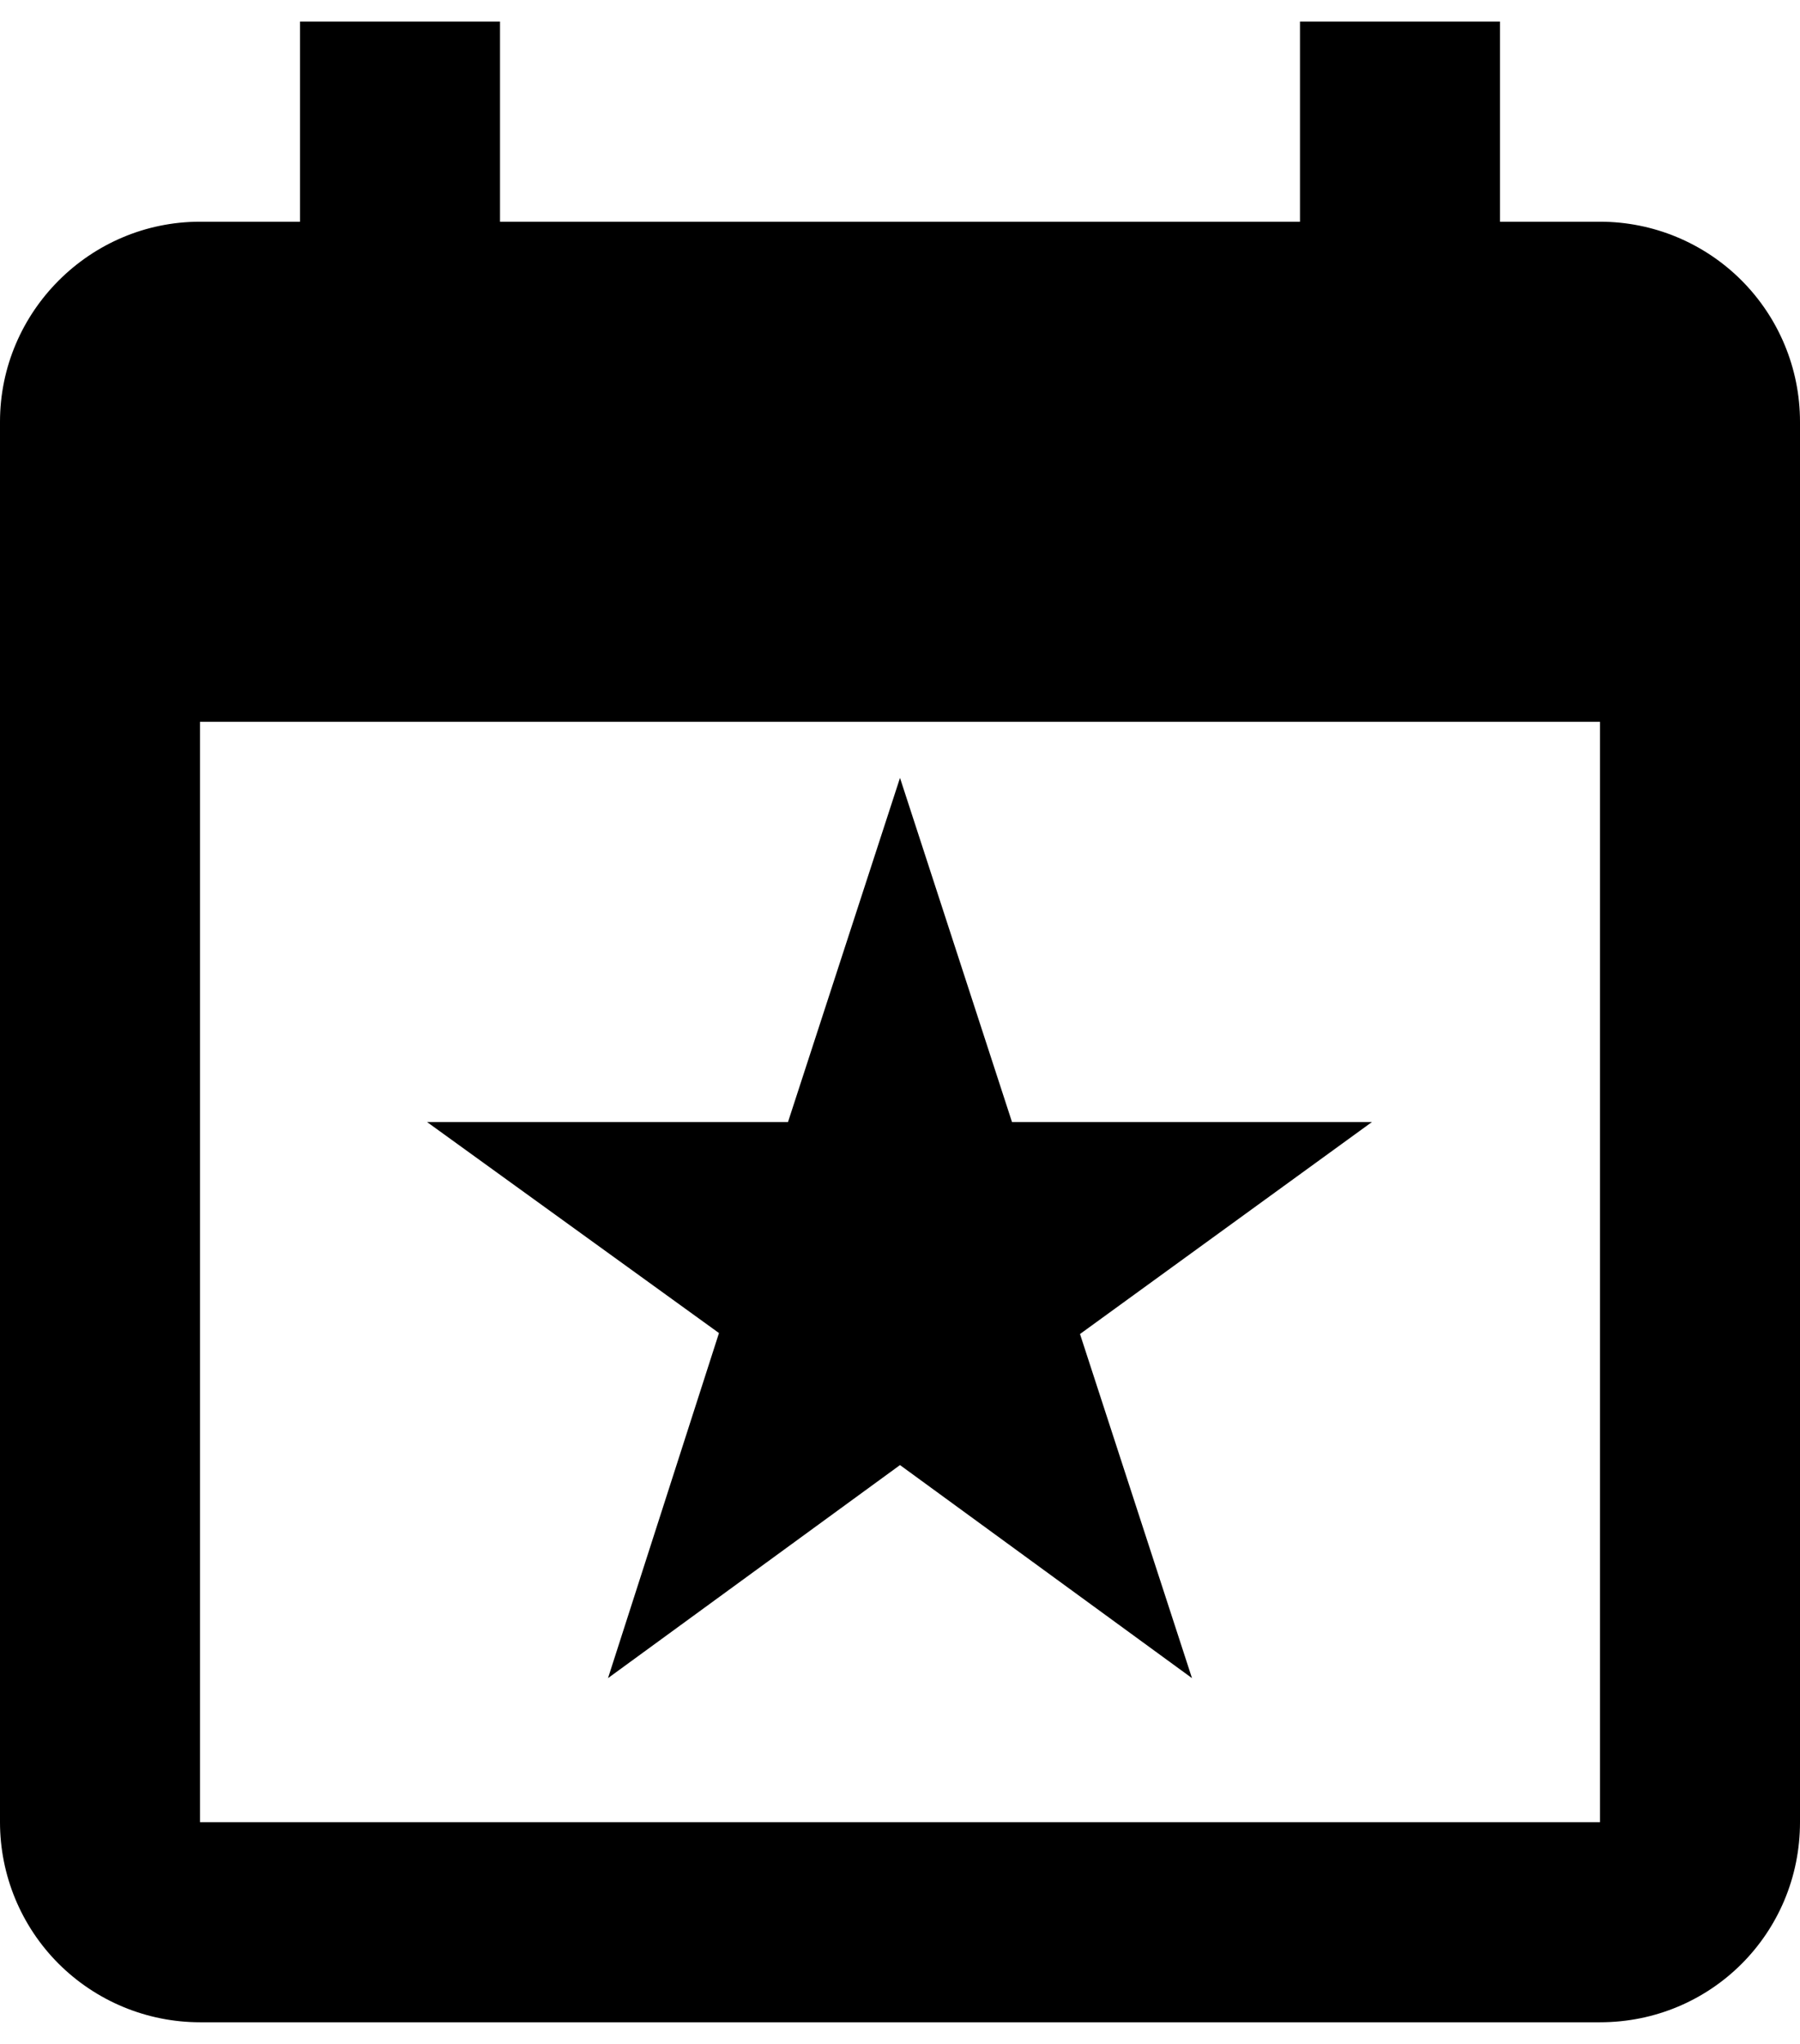 <svg width="37" height="42" viewBox="0 0 37 42" fill="none" xmlns="http://www.w3.org/2000/svg">
<path d="M32.889 37.444H4.111V14.833H32.889M26.722 0.444V4.556H10.278V0.444H6.167V4.556H4.111C1.85 4.556 0 6.406 0 8.667V37.444C0 38.535 0.433 39.581 1.204 40.352C1.975 41.122 3.021 41.556 4.111 41.556H32.889C35.171 41.556 37 39.726 37 37.444V8.667C37 7.576 36.567 6.531 35.796 5.76C35.025 4.989 33.979 4.556 32.889 4.556H30.833V0.444M16.198 23.056H8.777L14.779 27.393L12.498 34.484L18.5 30.106L24.502 34.484L22.2 27.413L28.202 23.056H20.802L18.5 15.985L16.198 23.056Z" fill="black"/>
</svg>
